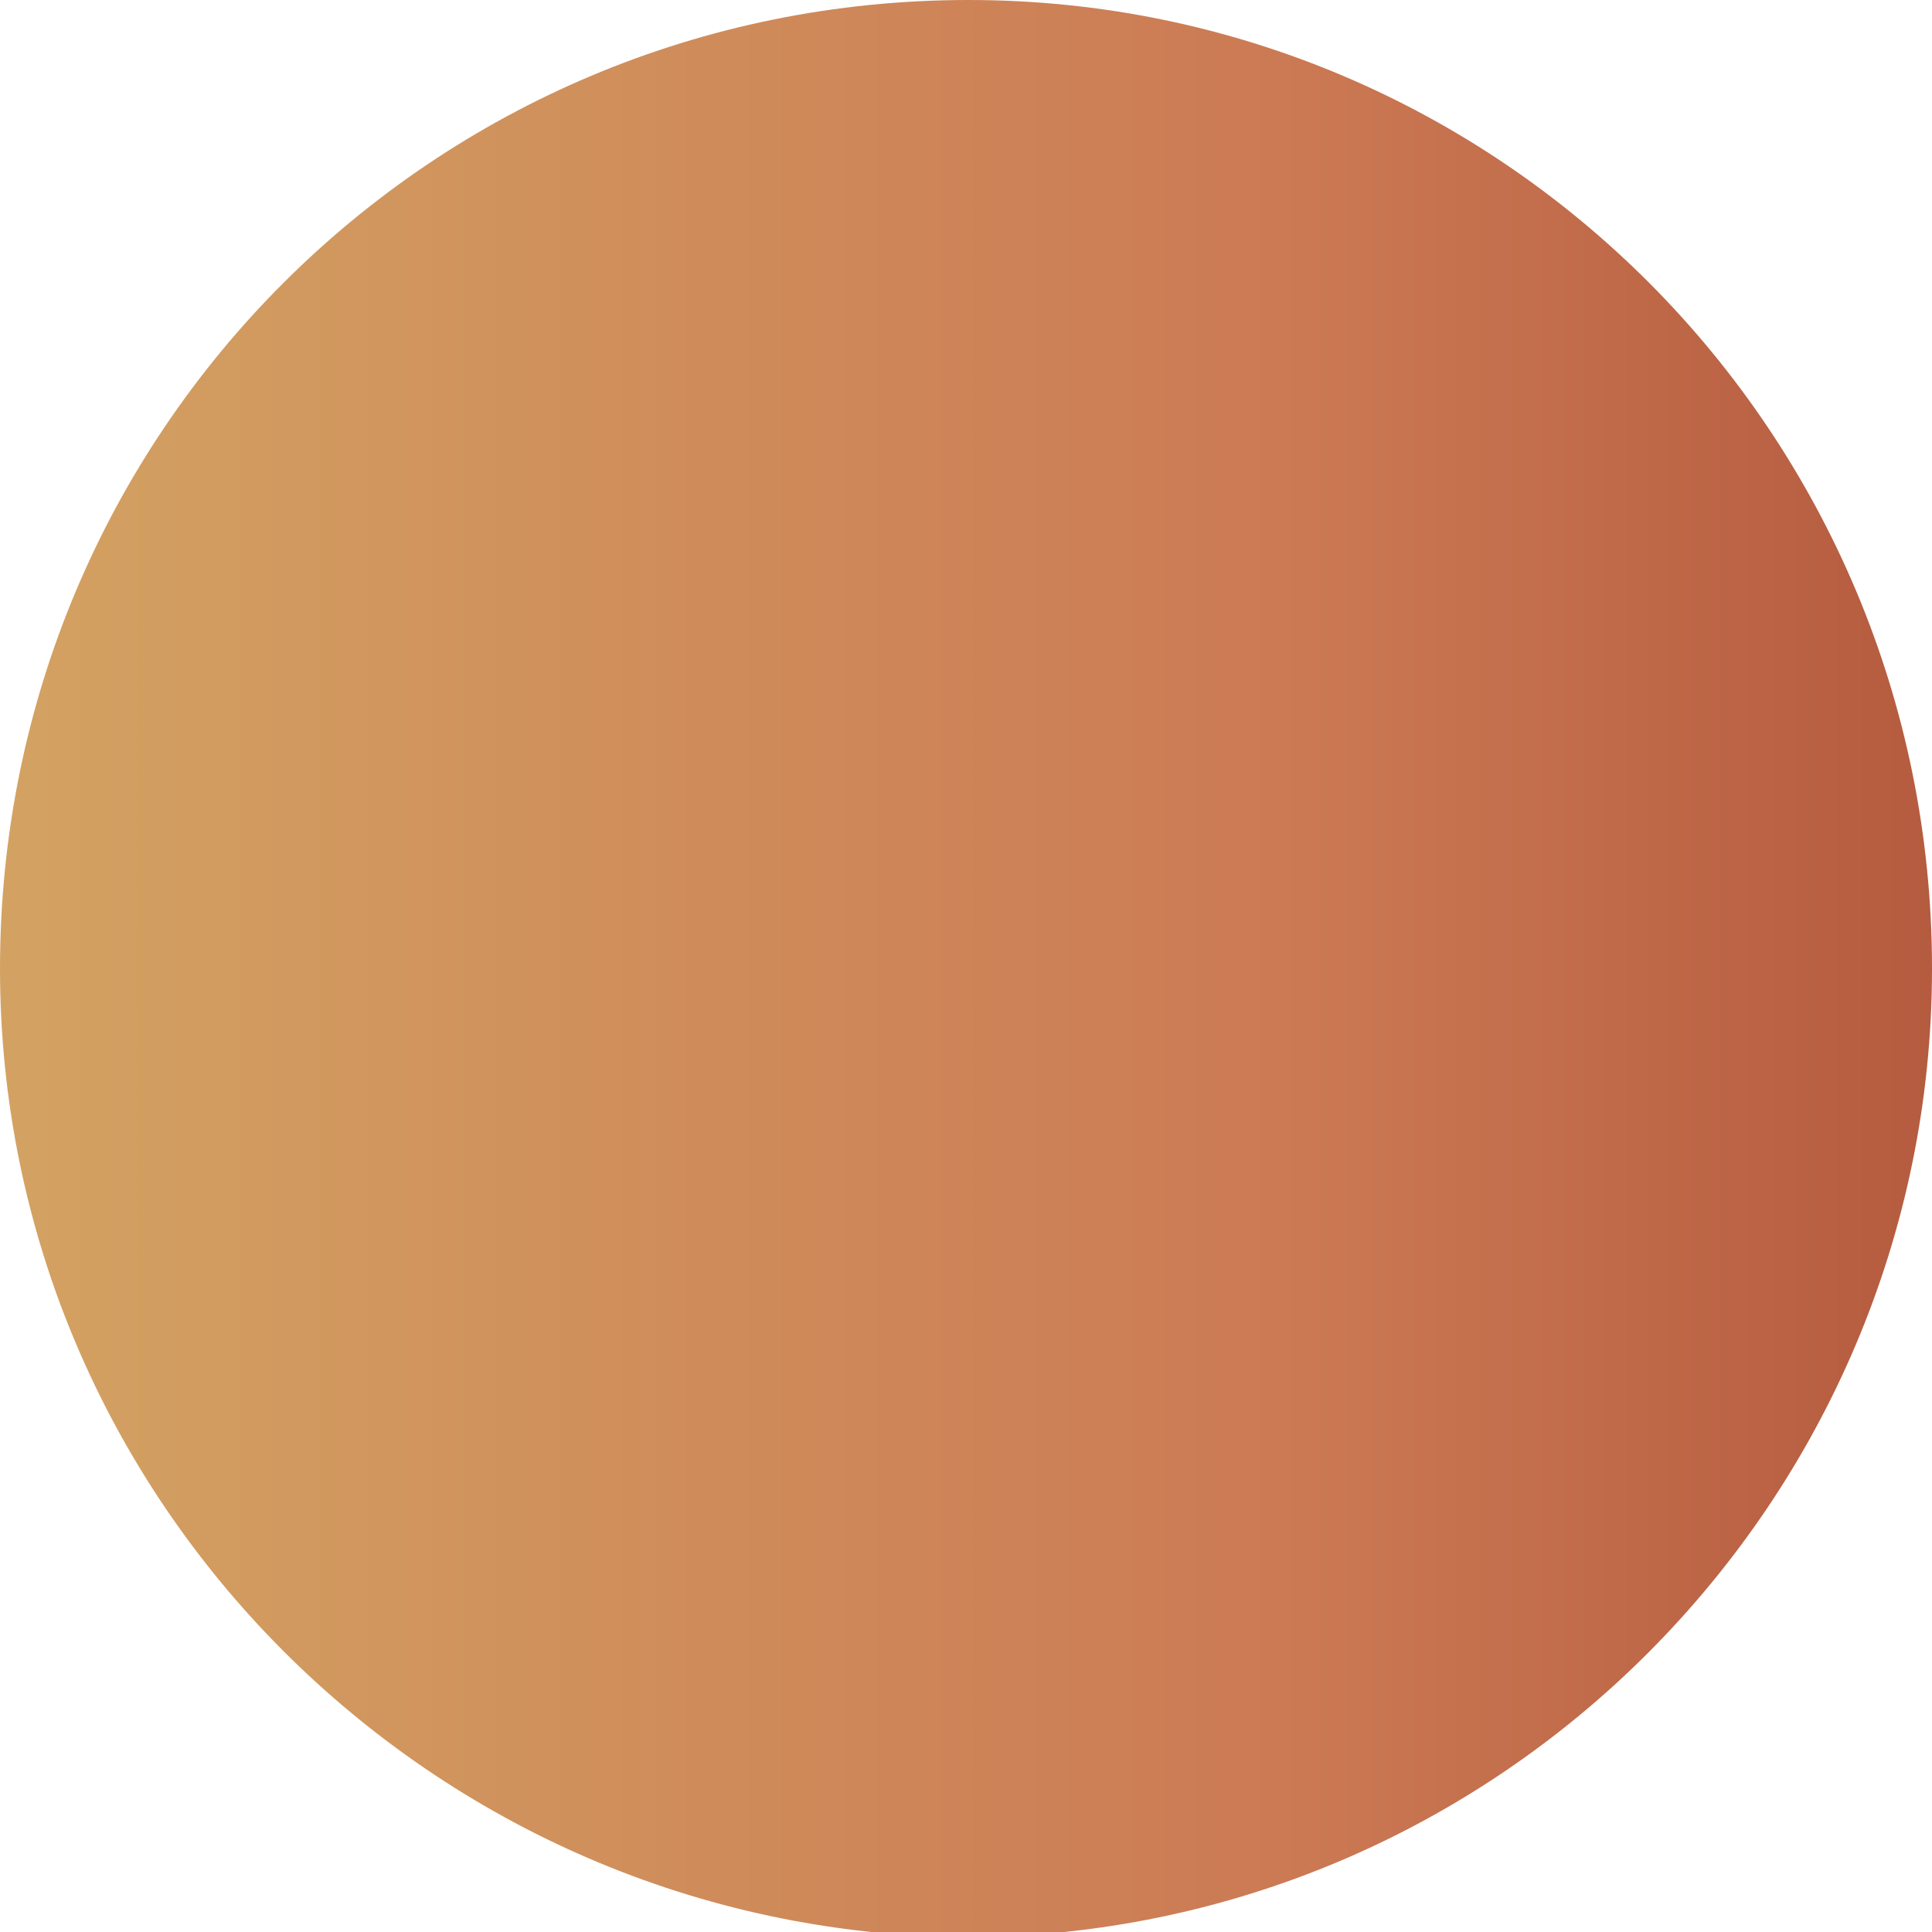 <?xml version="1.0" encoding="utf-8"?>
<!-- Generator: Adobe Illustrator 27.4.0, SVG Export Plug-In . SVG Version: 6.00 Build 0)  -->
<svg version="1.1" id="Layer_1" xmlns="http://www.w3.org/2000/svg" xmlns:xlink="http://www.w3.org/1999/xlink" x="0px" y="0px"
	 viewBox="0 0 37.1 37.1" style="enable-background:new 0 0 37.1 37.1;" xml:space="preserve">
<style type="text/css">
	.st0{fill:url(#SVGID_1_);}
</style>
<linearGradient id="SVGID_1_" gradientUnits="userSpaceOnUse" x1="0" y1="21.43" x2="37.139" y2="21.43" gradientTransform="matrix(1 0 0 -1 0 40)">
	<stop  offset="0" style="stop-color:#D3A262"/>
	<stop  offset="0.66" style="stop-color:#CC7A54"/>
	<stop  offset="1" style="stop-color:#B55B3F"/>
</linearGradient>
<path class="st0" d="M37.1,18.6c0,10.2-8.3,18.6-18.6,18.6C8.3,37.1,0,28.8,0,18.6C0,8.3,8.3,0,18.6,0C28.8,0,37.1,8.3,37.1,18.6z"
	/>
</svg>
